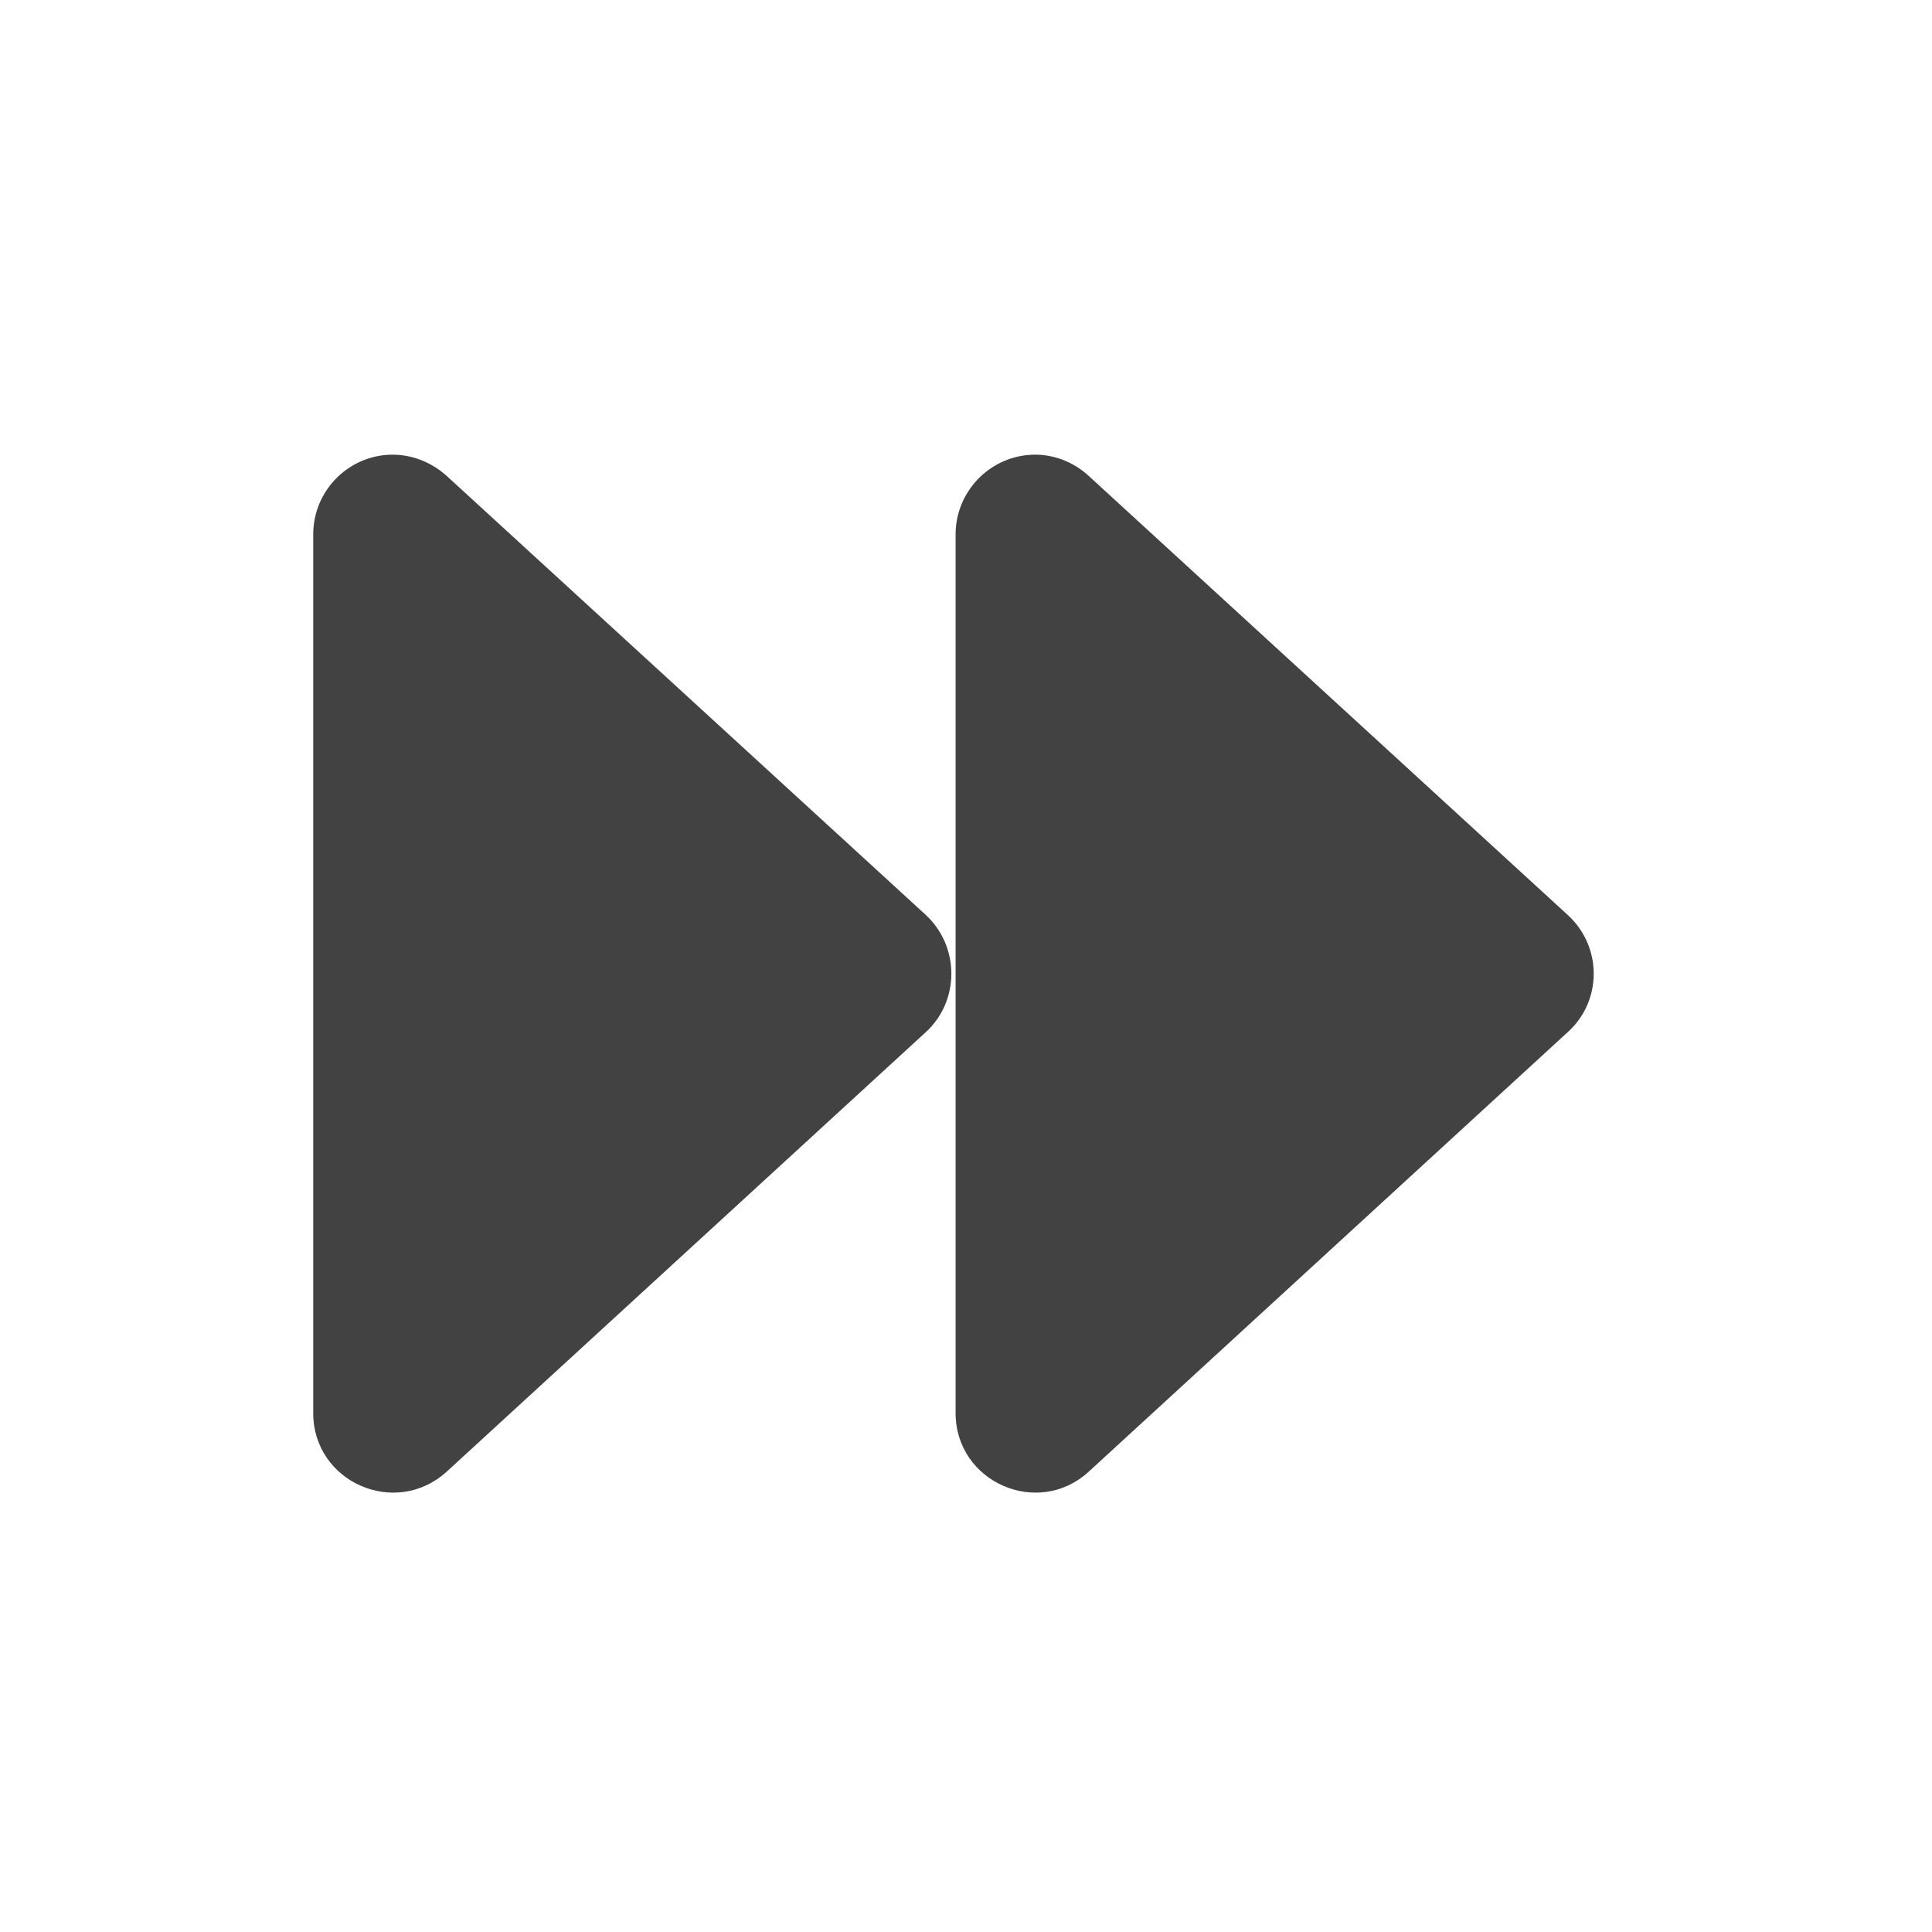 <?xml version="1.0" encoding="UTF-8"?>
<svg xmlns="http://www.w3.org/2000/svg" xmlns:xlink="http://www.w3.org/1999/xlink" width="16px" height="16px" viewBox="0 0 16 16" version="1.1">
<g id="surface1">
<path style=" stroke:none;fill-rule:nonzero;fill:rgb(25.882%,25.882%,25.882%);fill-opacity:1;" d="M 8.602 3.766 C 8.227 3.75 7.914 4.051 7.914 4.426 L 7.914 11.703 C 7.914 12.273 8.594 12.574 9.016 12.188 L 12.984 8.547 C 13.27 8.289 13.27 7.84 12.984 7.578 L 9.016 3.941 C 8.902 3.836 8.754 3.773 8.602 3.766 Z M 8.602 3.766 "/>
<path style=" stroke:none;fill-rule:nonzero;fill:rgb(25.882%,25.882%,25.882%);fill-opacity:1;" d="M 3.281 3.766 C 2.906 3.75 2.594 4.051 2.594 4.426 L 2.594 11.703 C 2.594 12.273 3.273 12.574 3.699 12.188 L 7.668 8.547 C 7.949 8.289 7.949 7.84 7.668 7.578 L 3.699 3.941 C 3.582 3.836 3.434 3.773 3.281 3.766 Z M 3.281 3.766 "/>
</g>
</svg>
